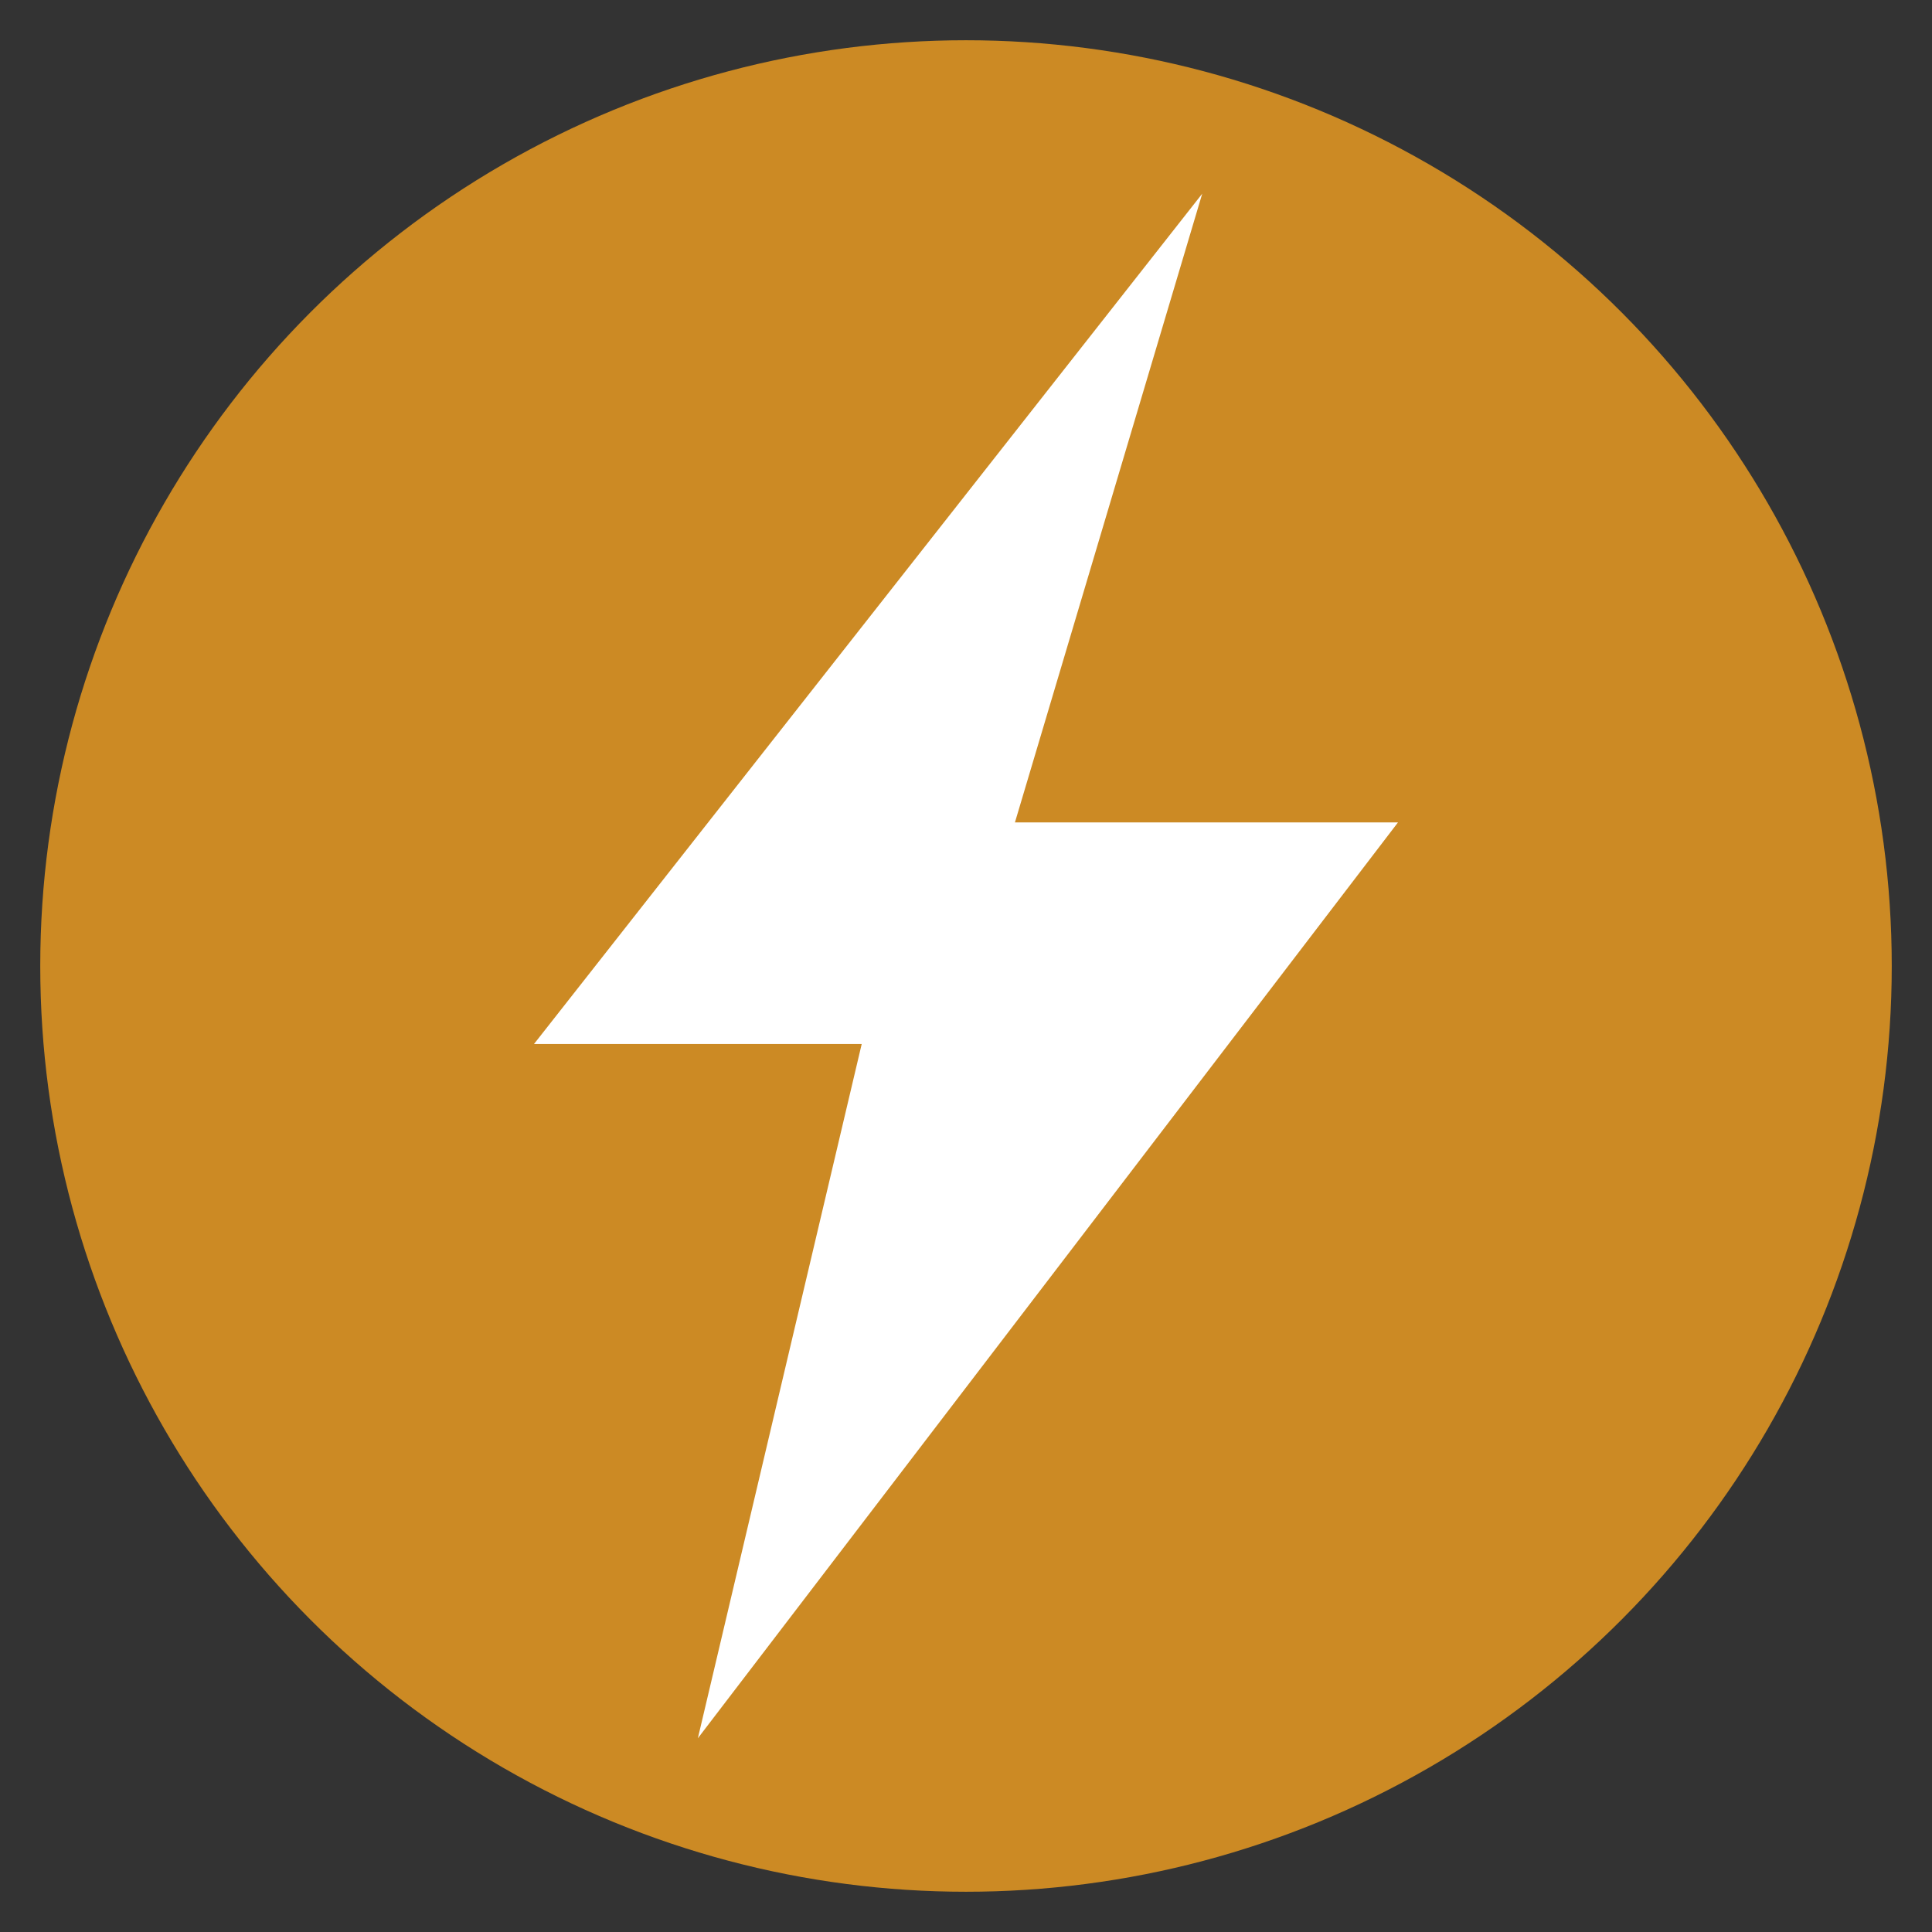 <svg width="48" version="1.1" xmlns="http://www.w3.org/2000/svg" height="48">
<rect width="100%" height="100%" fill="#333333" stroke="none"/>
<g style="stroke:none">
<circle cx="24" cy="24" style="fill:#cc8a24;fill-rule:evenodd;stroke-linecap:square;stroke-width:.3" id="path4160" r="23"/>
<g style="fill:#fff">
<g style="stroke-width:1.016">
<rect width="0.474" x="70.688" y="159.522" height="0" style="opacity:.578" id="rect1327"/>
<rect width="0.474" x="54.024" y="148.059" height="0" style="opacity:.578" id="rect2482"/>
</g>
<path style="stroke-width:1.37" id="path3425" d="m 29.869,4.812 -4.653,15.62 h 9.517 l -17.395,22.755 4.071,-17.249 h -8.142 z"/>
</g>
<g style="stroke-width:1.016;fill:#dcdcdc">
<rect width="0.418" x="42.836" y="250.522" height="0" style="opacity:.578" id="rect1327-9"/>
<rect width="0.418" x="28.142" y="230.971" height="0" style="opacity:.578" id="rect2482-6"/>
</g>
</g>
</svg>
